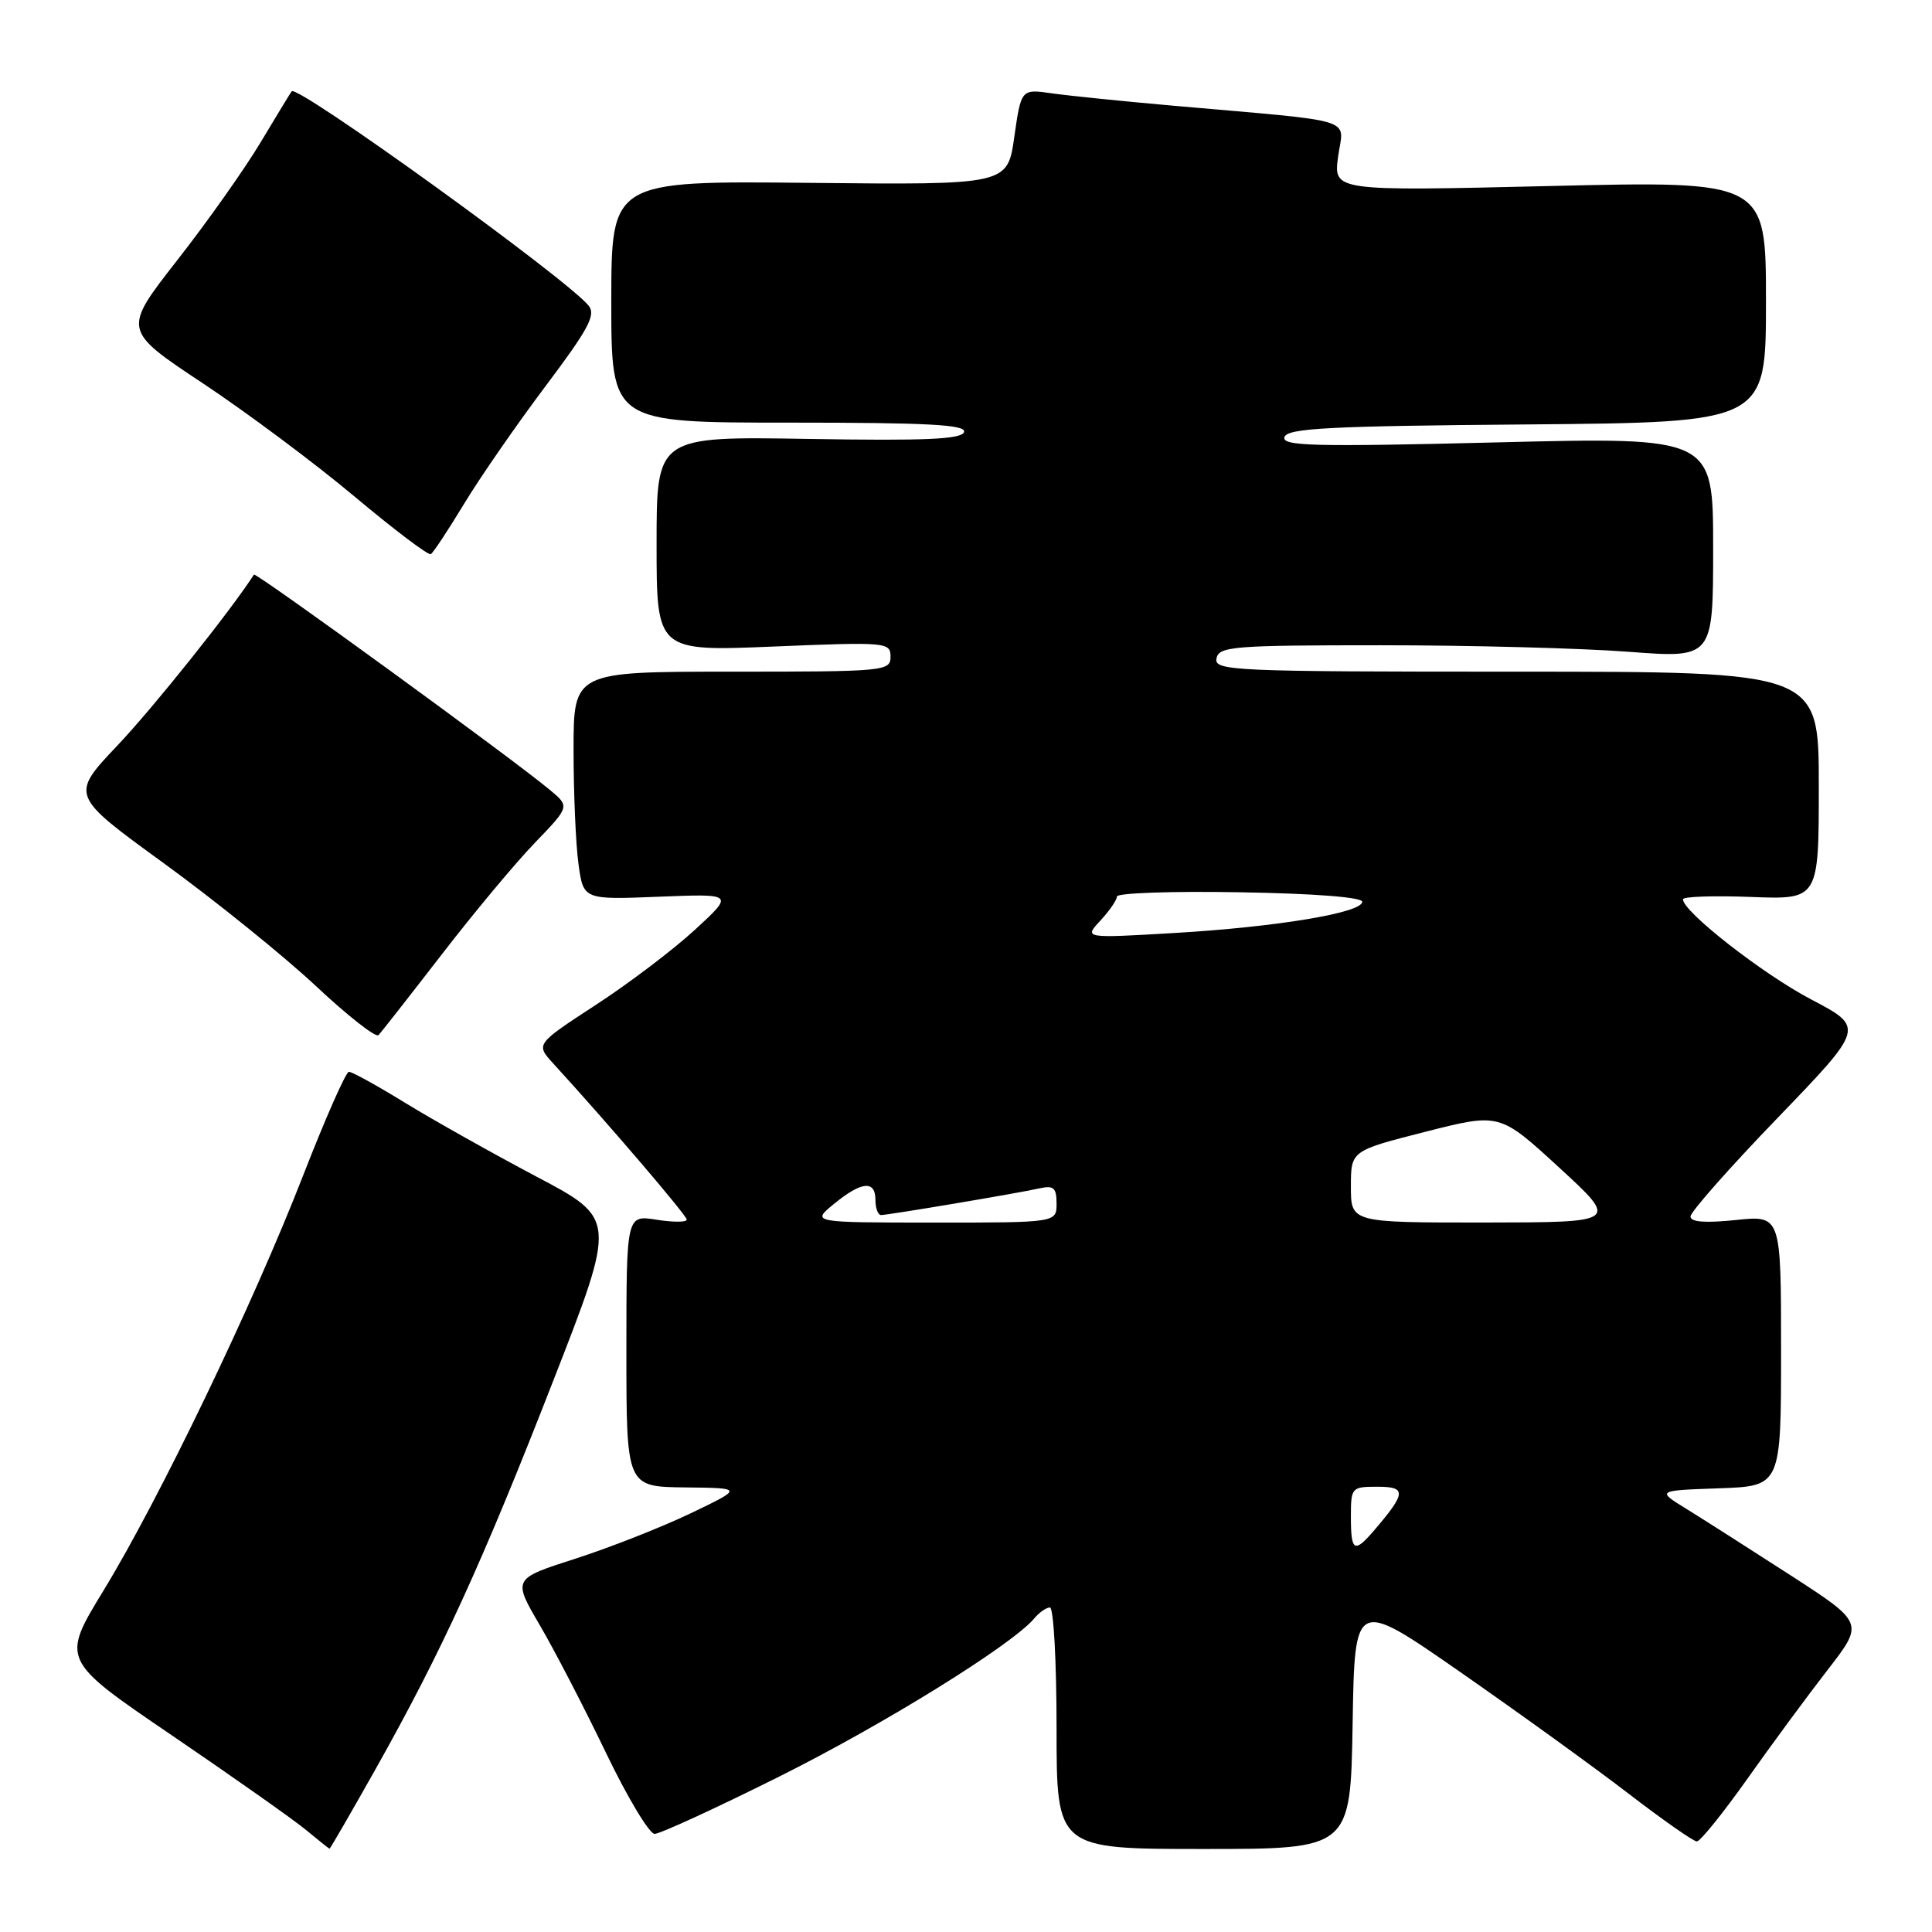 <?xml version="1.0" encoding="UTF-8" standalone="no"?>
<!DOCTYPE svg PUBLIC "-//W3C//DTD SVG 1.1//EN" "http://www.w3.org/Graphics/SVG/1.1/DTD/svg11.dtd" >
<svg xmlns="http://www.w3.org/2000/svg" xmlns:xlink="http://www.w3.org/1999/xlink" version="1.1" viewBox="0 0 256 256">
 <g >
 <path fill="currentColor"
d=" M 49.86 234.25 C 58.57 218.73 63.90 207.09 73.33 182.90 C 81.68 161.50 81.68 161.50 71.09 155.91 C 65.27 152.83 57.45 148.44 53.73 146.16 C 50.01 143.87 46.64 142.01 46.23 142.02 C 45.83 142.03 43.10 148.22 40.16 155.77 C 33.48 172.93 21.13 198.60 13.73 210.73 C 8.10 219.96 8.10 219.96 22.80 229.96 C 30.88 235.46 38.85 241.08 40.50 242.44 C 42.15 243.81 43.57 244.94 43.66 244.96 C 43.75 244.98 46.53 240.16 49.86 234.25 Z  M 179.23 228.42 C 179.50 211.83 179.50 211.83 193.50 221.56 C 201.20 226.92 211.22 234.15 215.77 237.65 C 220.31 241.14 224.40 244.00 224.84 244.00 C 225.29 244.00 228.28 240.29 231.50 235.75 C 234.71 231.21 239.51 224.70 242.17 221.27 C 247.00 215.04 247.00 215.04 237.25 208.73 C 231.89 205.27 225.70 201.32 223.50 199.96 C 219.50 197.50 219.50 197.50 227.75 197.21 C 236.00 196.92 236.00 196.92 236.00 178.97 C 236.00 161.03 236.00 161.03 230.00 161.66 C 225.94 162.08 224.00 161.93 224.00 161.19 C 224.00 160.59 229.19 154.71 235.54 148.13 C 247.08 136.15 247.08 136.15 239.97 132.42 C 233.54 129.04 223.00 120.80 223.00 119.16 C 223.00 118.80 227.05 118.66 232.00 118.85 C 241.00 119.20 241.00 119.20 241.00 104.10 C 241.00 89.00 241.00 89.00 200.93 89.00 C 163.30 89.00 160.87 88.89 161.19 87.25 C 161.50 85.65 163.35 85.50 183.01 85.50 C 194.83 85.50 209.56 85.89 215.75 86.36 C 227.00 87.22 227.00 87.22 227.00 72.57 C 227.00 57.91 227.00 57.91 198.36 58.62 C 173.95 59.22 169.80 59.11 170.20 57.91 C 170.58 56.74 176.15 56.45 202.33 56.24 C 234.00 55.97 234.00 55.97 234.00 39.97 C 234.00 23.97 234.00 23.97 205.34 24.65 C 176.68 25.33 176.68 25.33 177.31 20.73 C 178.03 15.49 180.33 16.20 155.50 14.01 C 148.90 13.43 141.66 12.69 139.40 12.37 C 135.31 11.78 135.31 11.78 134.40 18.14 C 133.50 24.50 133.50 24.50 107.25 24.23 C 81.00 23.96 81.00 23.96 81.00 39.98 C 81.00 56.00 81.00 56.00 104.58 56.00 C 123.01 56.00 128.07 56.27 127.74 57.25 C 127.41 58.21 122.63 58.42 107.16 58.16 C 87.00 57.82 87.00 57.82 87.00 72.07 C 87.00 86.31 87.00 86.31 102.50 85.67 C 117.50 85.05 118.00 85.10 118.00 87.02 C 118.00 88.93 117.27 89.00 97.00 89.00 C 76.00 89.00 76.00 89.00 76.00 99.36 C 76.00 105.06 76.29 111.86 76.65 114.47 C 77.30 119.22 77.30 119.22 87.29 118.82 C 97.28 118.42 97.28 118.42 92.07 123.21 C 89.20 125.85 83.28 130.34 78.91 133.18 C 70.97 138.36 70.97 138.36 73.32 140.93 C 80.60 148.89 91.00 161.05 91.00 161.61 C 91.00 161.96 89.20 161.97 87.00 161.62 C 83.00 160.98 83.00 160.98 83.00 178.99 C 83.00 197.00 83.00 197.00 90.75 197.09 C 98.50 197.17 98.50 197.17 91.50 200.53 C 87.65 202.37 80.77 205.08 76.22 206.54 C 67.93 209.20 67.93 209.20 71.53 215.35 C 73.51 218.73 77.45 226.34 80.29 232.25 C 83.13 238.16 86.04 243.00 86.74 243.00 C 87.45 243.00 94.85 239.60 103.18 235.44 C 117.12 228.49 134.16 217.92 137.05 214.44 C 137.71 213.65 138.64 213.00 139.12 213.00 C 139.61 213.00 140.00 220.20 140.00 229.00 C 140.00 245.00 140.00 245.00 159.48 245.00 C 178.95 245.00 178.95 245.00 179.23 228.42 Z  M 58.51 126.50 C 62.75 121.00 68.31 114.33 70.86 111.69 C 75.50 106.87 75.50 106.87 72.89 104.69 C 68.04 100.62 33.89 75.78 33.65 76.14 C 30.49 81.03 20.32 93.76 15.57 98.77 C 9.31 105.38 9.31 105.38 21.70 114.38 C 28.52 119.34 37.56 126.64 41.80 130.60 C 46.03 134.57 49.79 137.52 50.15 137.16 C 50.50 136.80 54.26 132.00 58.51 126.50 Z  M 61.47 66.80 C 63.56 63.33 68.41 56.33 72.24 51.23 C 78.01 43.56 79.00 41.71 77.98 40.48 C 74.93 36.80 39.39 11.16 38.65 12.10 C 38.48 12.32 36.62 15.37 34.52 18.88 C 32.42 22.39 27.45 29.42 23.47 34.50 C 16.25 43.74 16.25 43.74 26.88 50.79 C 32.72 54.67 41.77 61.42 47.00 65.81 C 52.23 70.19 56.76 73.62 57.08 73.43 C 57.40 73.25 59.37 70.26 61.47 66.80 Z  M 179.00 201.00 C 179.00 197.09 179.08 197.00 182.54 197.00 C 186.39 197.00 186.33 197.82 182.11 202.75 C 179.45 205.86 179.00 205.61 179.00 201.00 Z  M 110.50 159.53 C 114.16 156.53 116.00 156.35 116.00 159.00 C 116.00 160.10 116.34 161.00 116.75 161.00 C 117.73 160.99 134.83 158.12 137.75 157.46 C 139.62 157.05 140.00 157.39 140.00 159.48 C 140.00 162.00 140.00 162.00 123.75 162.00 C 107.50 161.99 107.50 161.99 110.50 159.53 Z  M 179.00 157.24 C 179.00 152.48 179.00 152.48 188.86 149.97 C 198.71 147.46 198.71 147.46 206.61 154.72 C 214.50 161.97 214.50 161.97 196.75 161.99 C 179.00 162.00 179.00 162.00 179.00 157.24 Z  M 145.81 121.98 C 147.01 120.68 148.00 119.25 148.00 118.79 C 148.00 118.33 155.31 118.07 164.25 118.23 C 174.15 118.39 180.50 118.89 180.50 119.49 C 180.50 120.95 169.17 122.83 155.56 123.63 C 143.62 124.33 143.62 124.33 145.81 121.98 Z "/>
</g>
</svg>